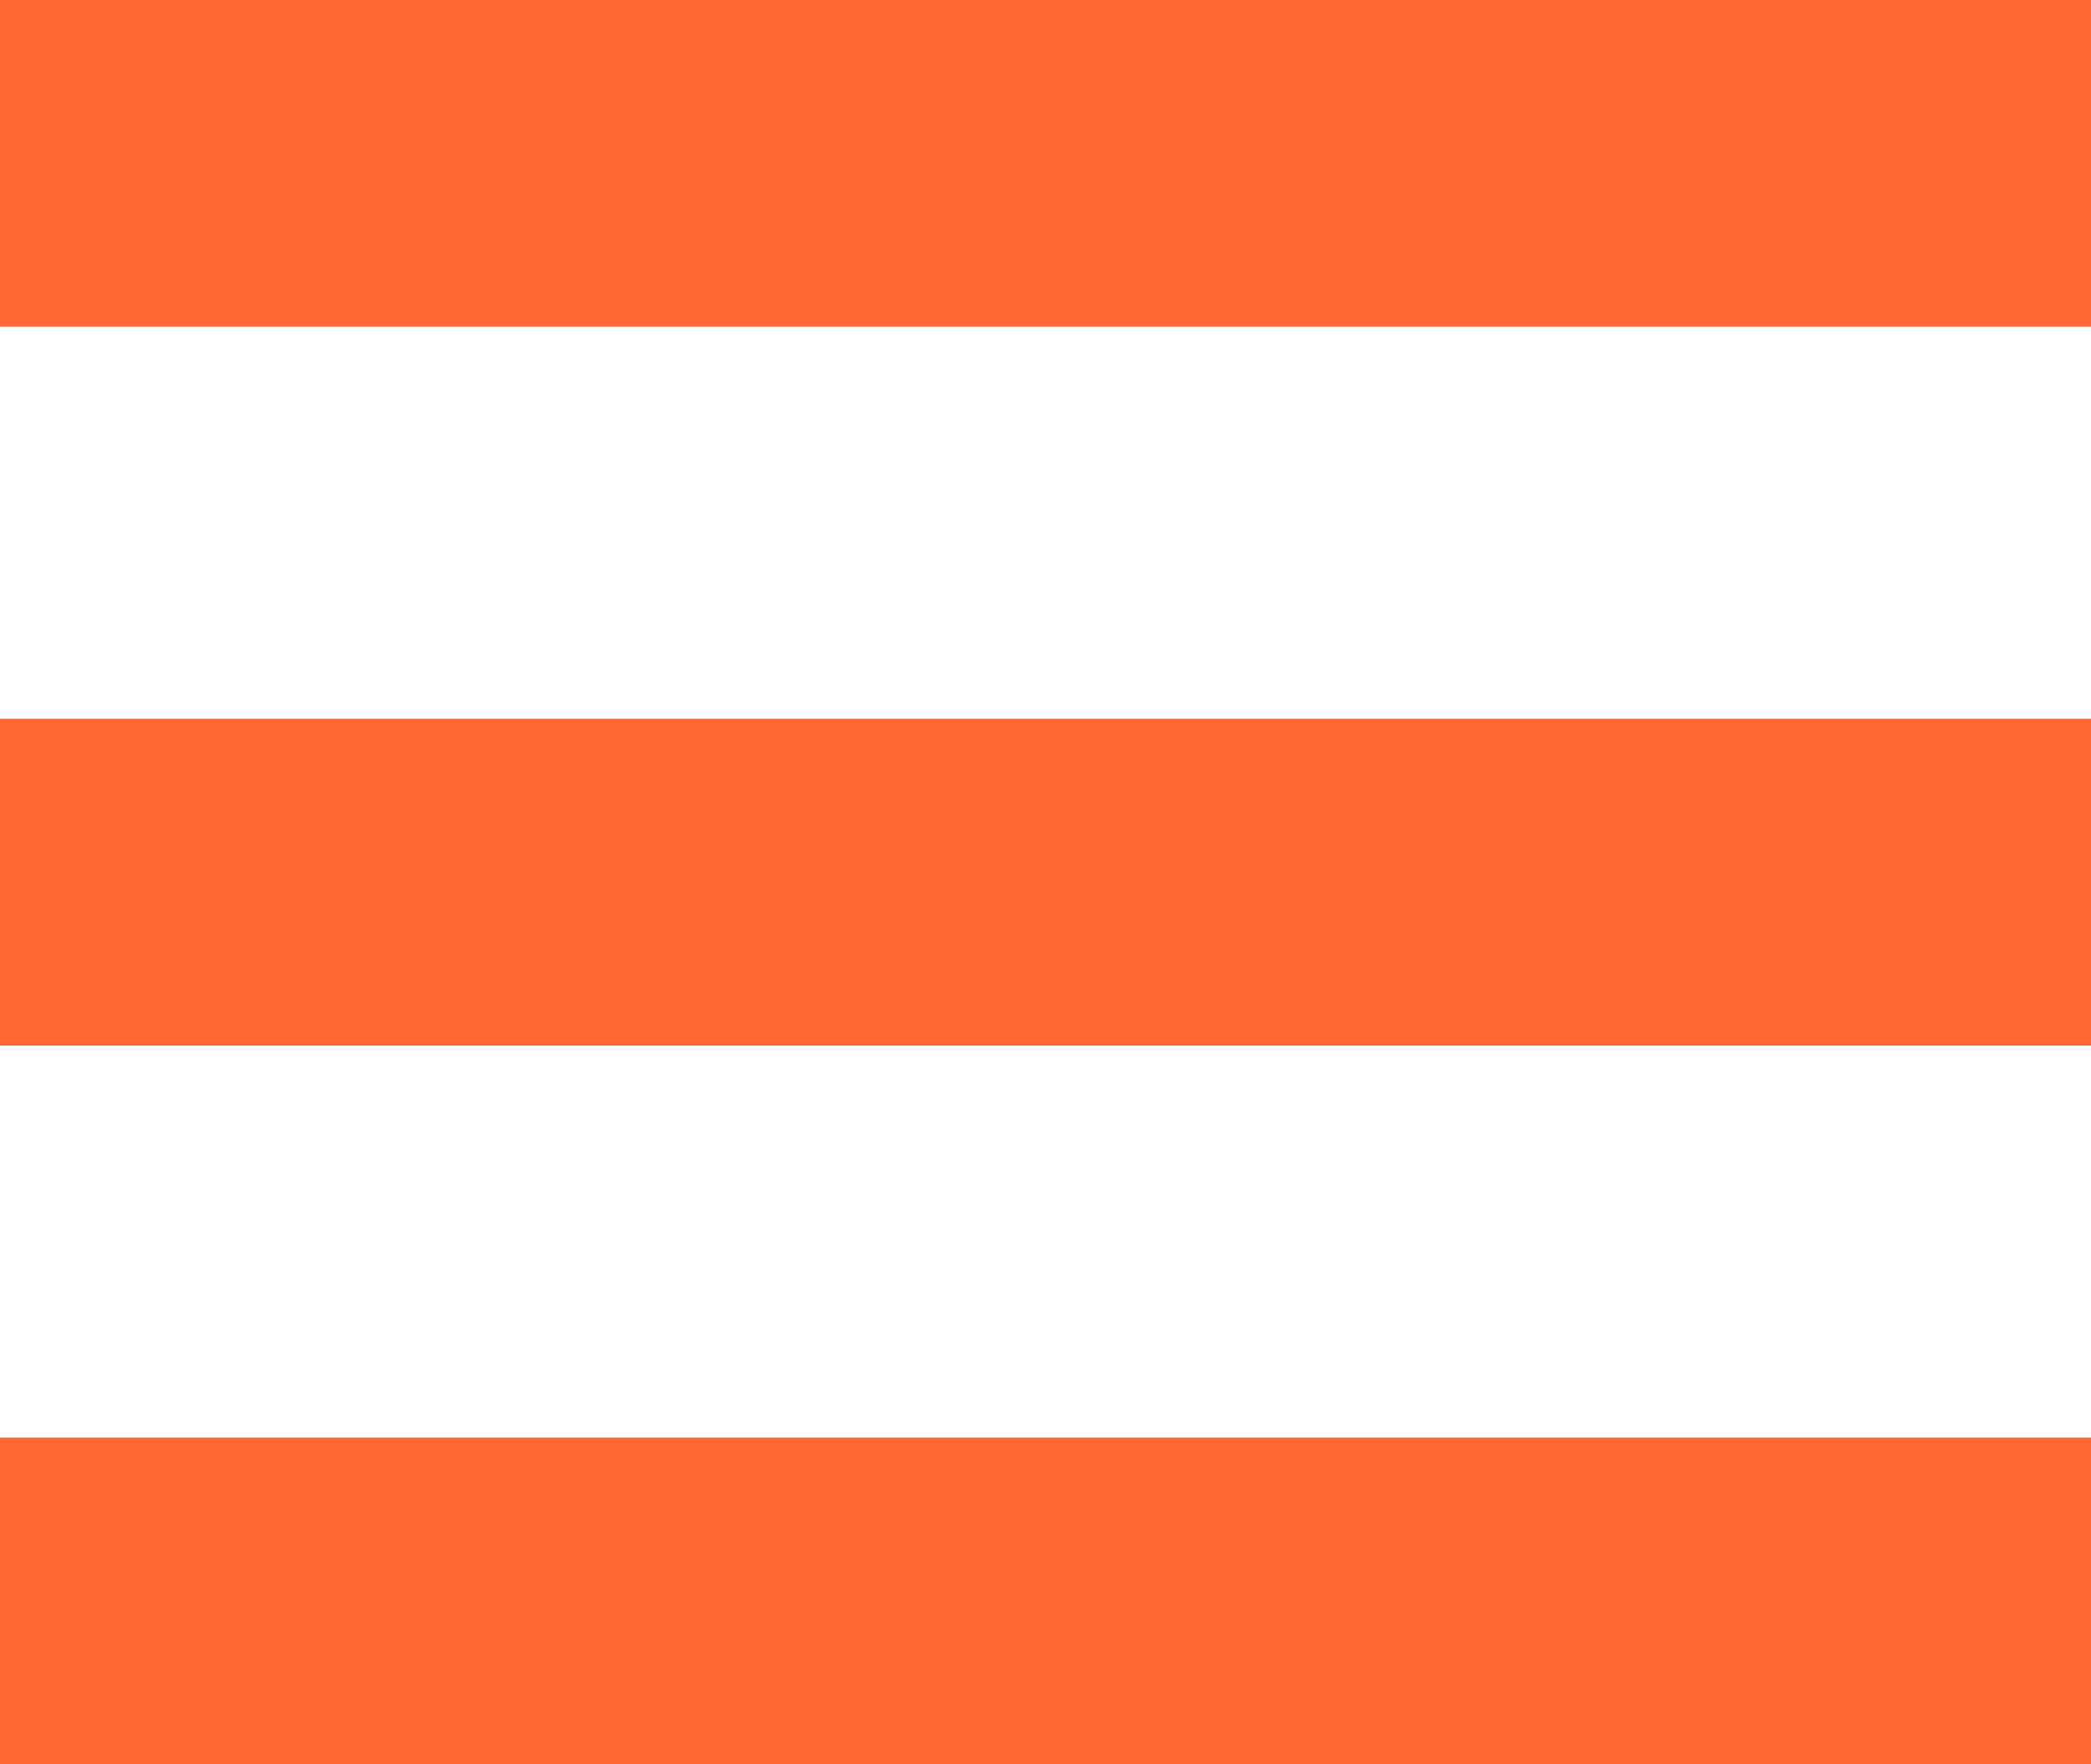 <svg width="32" height="27" viewBox="0 0 32 27" fill="none" xmlns="http://www.w3.org/2000/svg">
<rect width="32" height="5" fill="#FF6633"/>
<rect y="11" width="32" height="5" fill="#FF6633"/>
<rect y="22" width="32" height="5" fill="#FF6633"/>
</svg>
